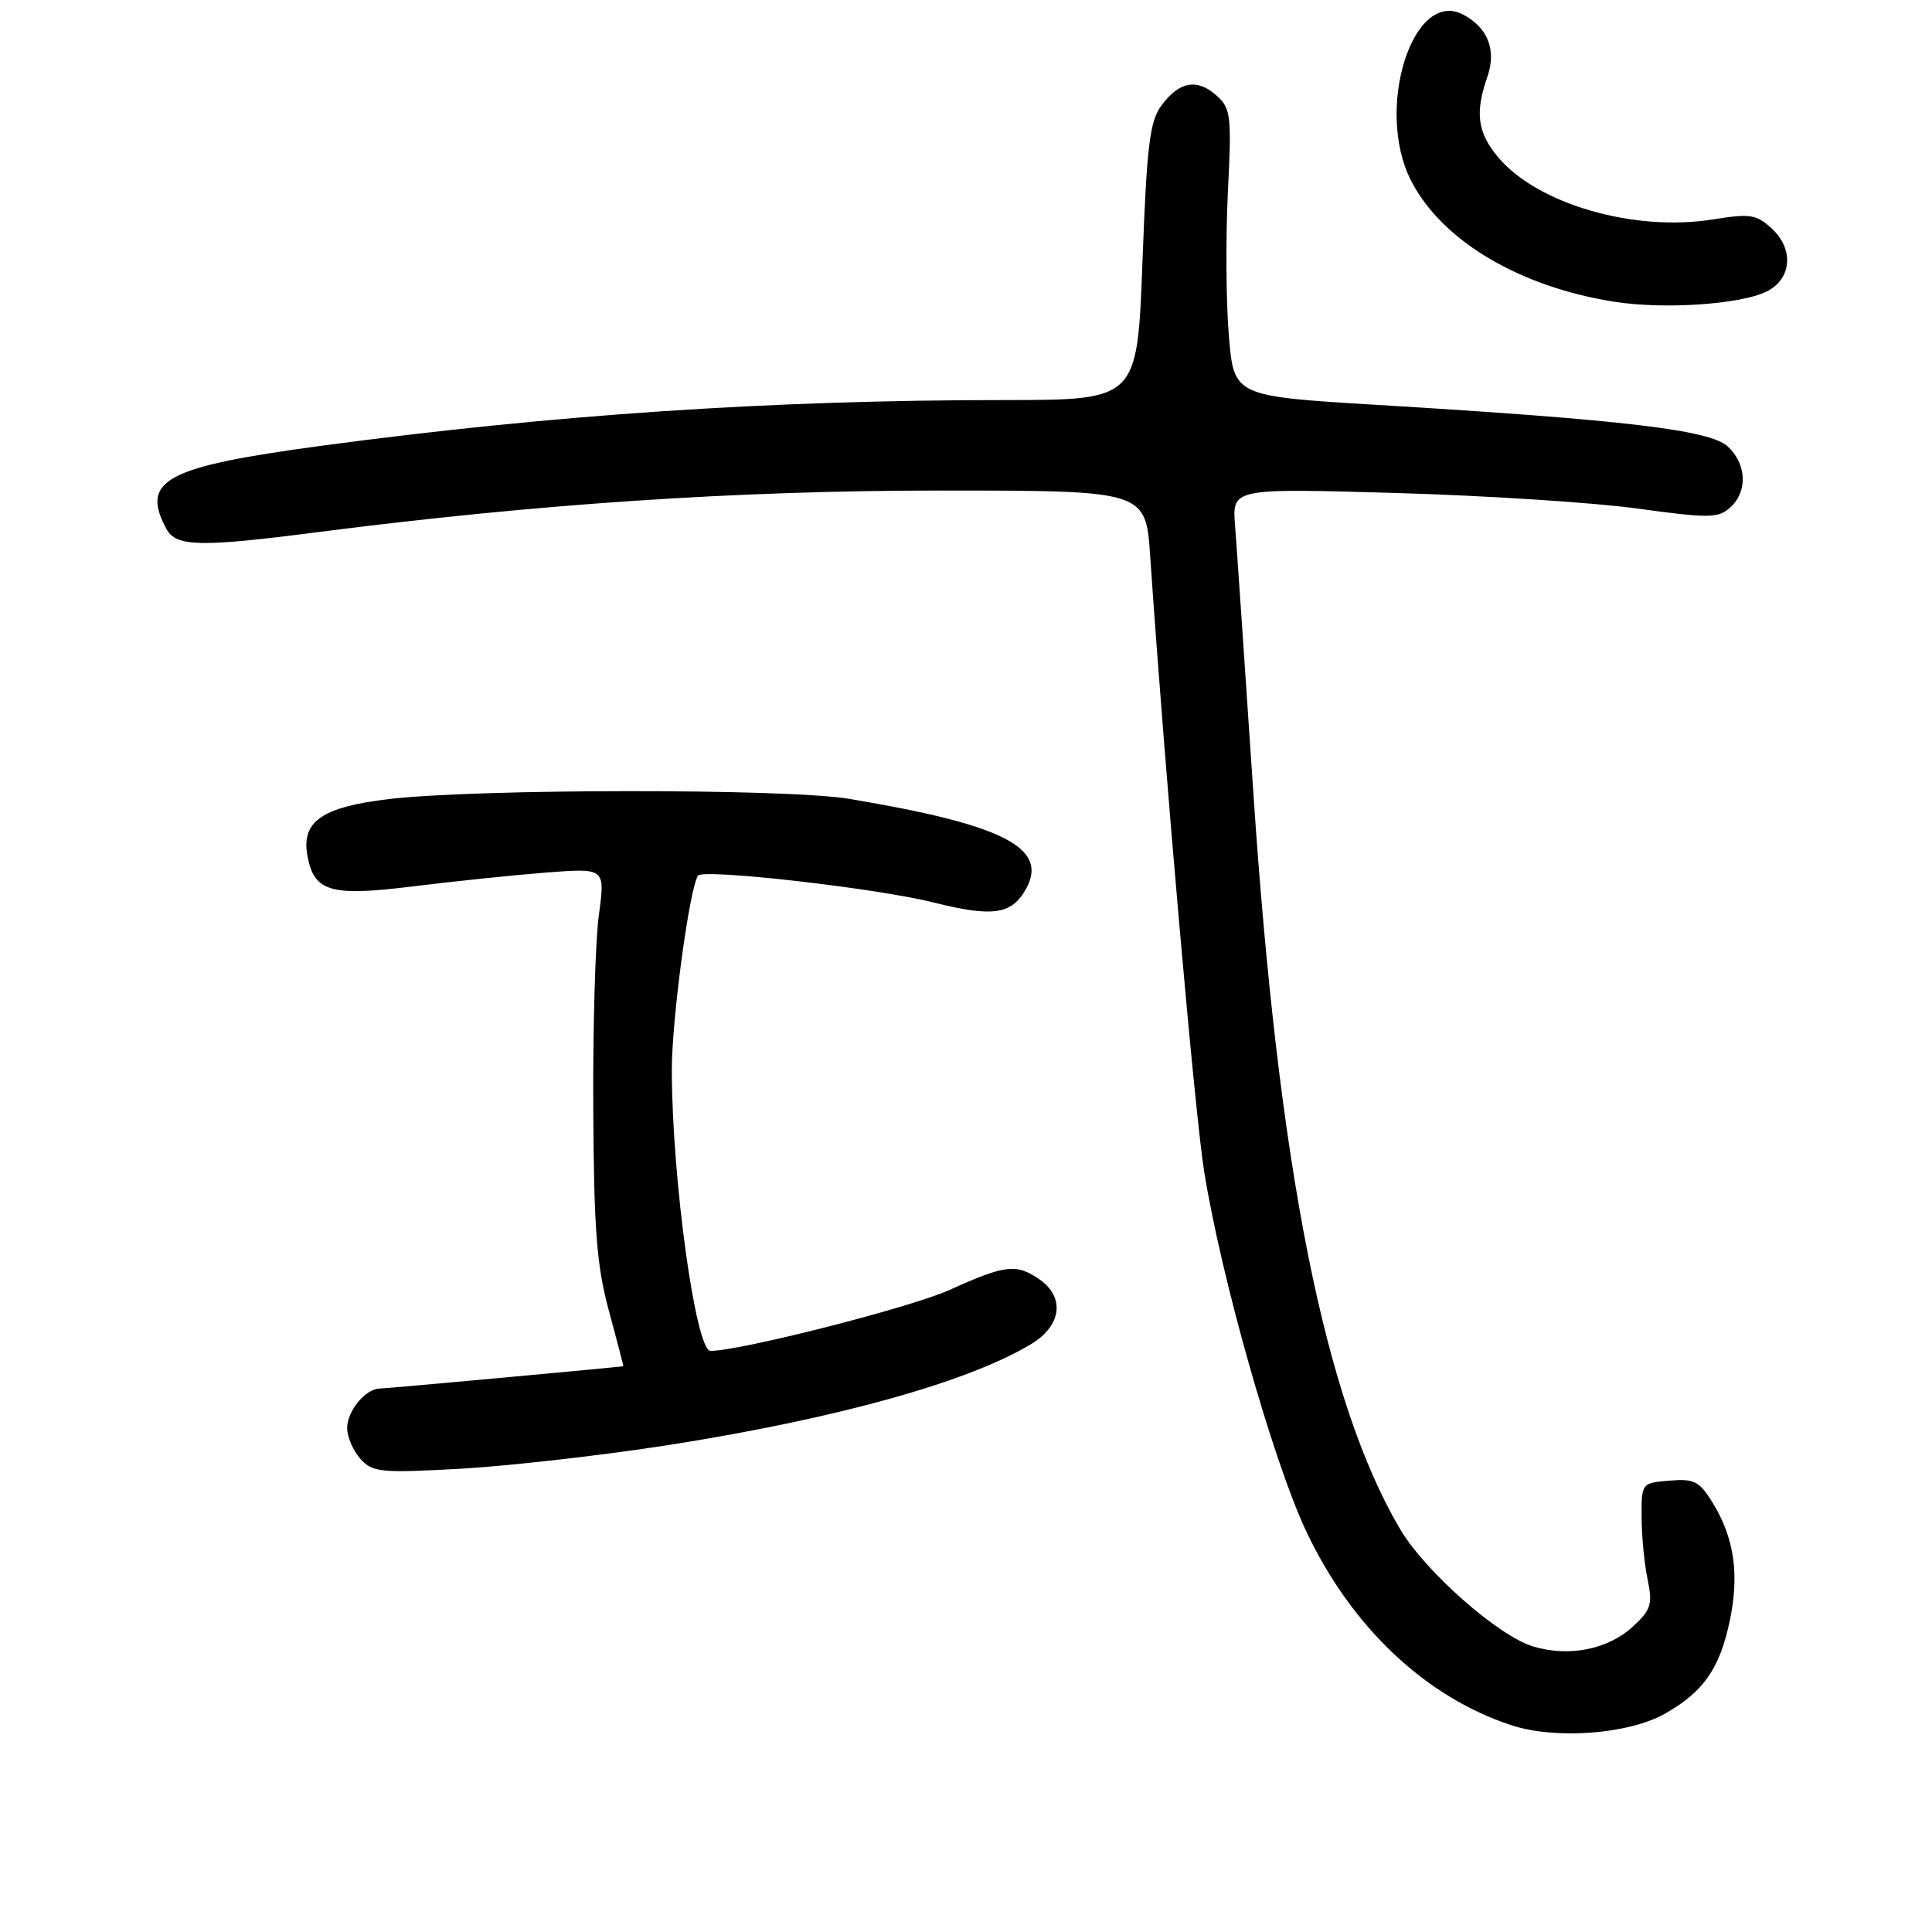 <?xml version="1.0" encoding="UTF-8" standalone="no"?>
<!DOCTYPE svg PUBLIC "-//W3C//DTD SVG 1.1//EN" "http://www.w3.org/Graphics/SVG/1.1/DTD/svg11.dtd" >
<svg xmlns="http://www.w3.org/2000/svg" xmlns:xlink="http://www.w3.org/1999/xlink" version="1.1" viewBox="0 0 256 256">
 <g >
 <path fill="currentColor"
d=" M 220.64 227.06 C 225.74 224.16 227.88 221.08 229.21 214.73 C 230.49 208.62 229.80 203.83 226.98 199.19 C 225.19 196.27 224.52 195.92 221.23 196.19 C 217.52 196.50 217.50 196.52 217.52 201.00 C 217.52 203.47 217.88 207.19 218.31 209.25 C 219.00 212.56 218.77 213.31 216.42 215.48 C 213.11 218.56 207.94 219.60 203.14 218.16 C 198.51 216.77 188.76 208.16 185.48 202.55 C 175.50 185.53 169.40 154.81 166.06 104.82 C 164.94 88.14 163.86 72.30 163.65 69.60 C 163.27 64.70 163.27 64.70 184.88 65.32 C 196.77 65.66 211.22 66.59 217.00 67.39 C 226.45 68.69 227.68 68.67 229.25 67.26 C 231.60 65.15 231.46 61.51 228.94 59.16 C 226.60 56.97 215.16 55.62 182.50 53.65 C 163.50 52.50 163.50 52.50 162.83 44.50 C 162.46 40.10 162.40 31.55 162.70 25.50 C 163.21 15.30 163.10 14.37 161.20 12.66 C 158.62 10.35 156.23 10.79 153.88 14.00 C 152.34 16.11 151.95 19.36 151.38 34.75 C 150.70 53.00 150.70 53.00 133.10 53.01 C 102.15 53.01 73.17 54.96 42.50 59.08 C 21.91 61.85 18.59 63.63 22.04 70.07 C 23.32 72.46 26.47 72.53 42.04 70.52 C 71.20 66.77 97.63 65.00 124.61 65.00 C 151.82 65.00 151.82 65.00 152.41 73.75 C 154.36 102.40 158.29 147.20 159.55 155.18 C 161.76 169.07 168.64 193.39 173.00 202.73 C 178.98 215.51 188.85 224.87 200.29 228.61 C 206.16 230.53 215.83 229.79 220.64 227.06 Z  M 88.55 191.48 C 110.96 187.97 128.53 183.06 136.75 178.02 C 140.66 175.62 141.11 171.89 137.78 169.56 C 134.70 167.40 133.22 167.57 125.83 170.92 C 120.74 173.23 98.11 179.00 94.14 179.00 C 92.19 179.00 89.05 156.26 89.02 141.88 C 89.00 135.20 91.32 117.91 92.48 116.03 C 93.08 115.07 116.12 117.68 123.64 119.57 C 131.55 121.55 134.04 121.20 135.94 117.80 C 139.00 112.34 132.95 109.26 112.50 105.85 C 104.24 104.47 63.26 104.50 51.53 105.88 C 42.61 106.94 39.87 108.87 40.75 113.48 C 41.65 118.18 43.82 118.80 54.73 117.45 C 60.10 116.78 68.03 115.96 72.35 115.62 C 80.20 115.01 80.20 115.01 79.35 121.25 C 78.88 124.69 78.55 136.28 78.61 147.00 C 78.70 163.06 79.07 167.78 80.70 173.75 C 81.78 177.74 82.63 181.01 82.59 181.03 C 82.27 181.13 51.26 183.98 50.32 183.99 C 48.43 184.01 46.00 186.96 46.00 189.24 C 46.00 190.40 46.79 192.22 47.75 193.30 C 49.36 195.10 50.40 195.20 61.09 194.61 C 67.46 194.25 79.82 192.84 88.55 191.48 Z  M 234.00 38.67 C 237.39 37.06 237.77 33.07 234.80 30.31 C 232.74 28.41 231.92 28.28 227.00 29.07 C 216.56 30.76 203.75 27.06 198.52 20.85 C 195.78 17.58 195.42 14.97 197.07 10.22 C 198.31 6.66 197.18 3.70 193.91 1.95 C 187.22 -1.63 182.13 14.46 186.97 23.93 C 191.02 31.88 201.33 38.02 213.95 39.99 C 220.47 41.01 230.45 40.35 234.00 38.67 Z "/>
</g>
</svg>